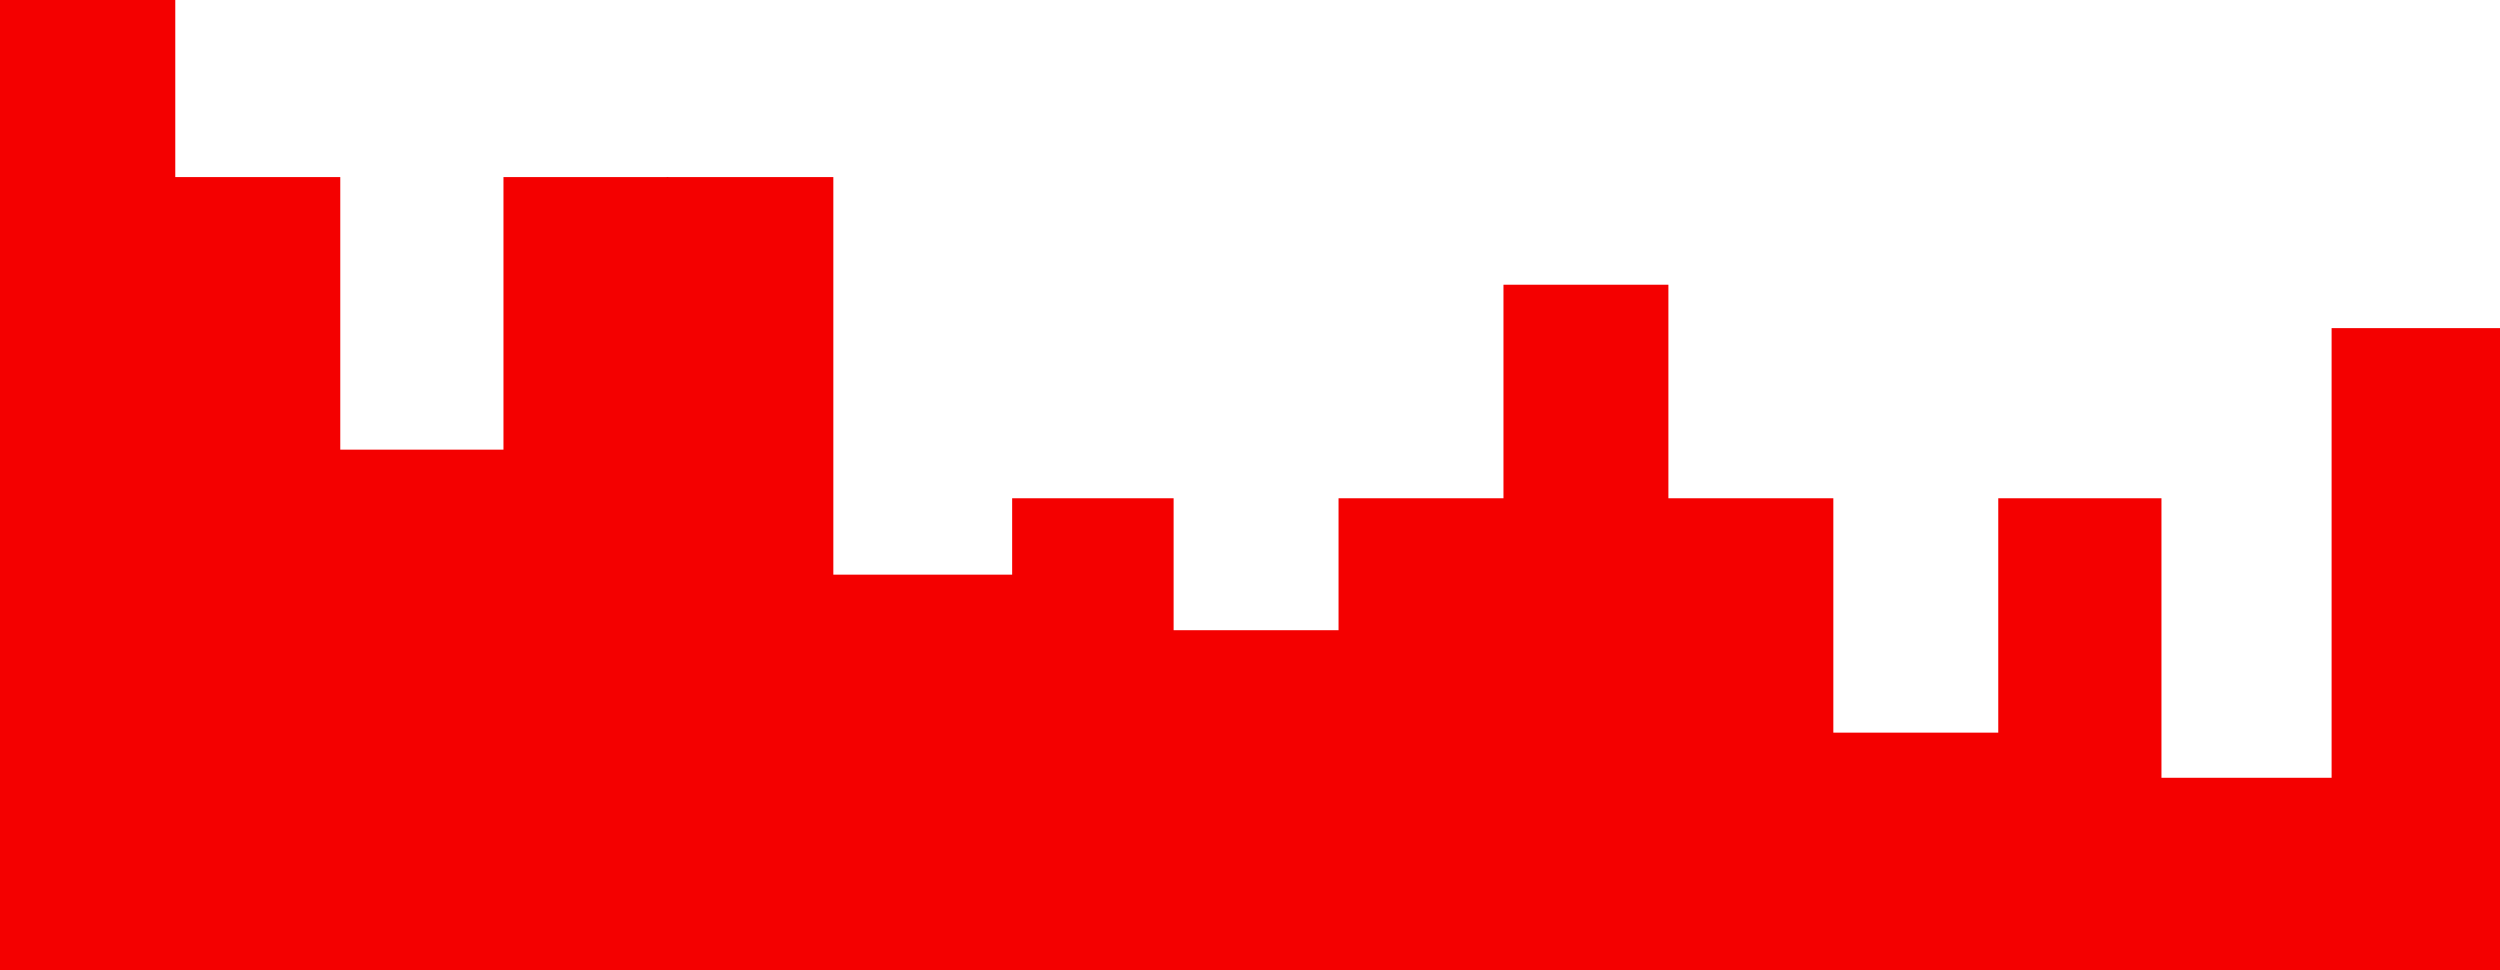 <svg width="1440" height="559" viewBox="0 0 1440 559" fill="none" xmlns="http://www.w3.org/2000/svg">
<g clip-path="url(#clip0_164_37)">
<rect width="100.962" height="566" fill="#F40000"/>
<rect x="384" y="102" width="96" height="464" fill="#F40000"/>
<rect x="100" y="102" width="96" height="464" fill="#F40000"/>
<rect x="195" y="259" width="96" height="307" fill="#F40000"/>
<rect x="290" y="102" width="95" height="464" fill="#F40000"/>
<rect x="479" y="331" width="105" height="235" fill="#F40000"/>
<rect x="960" y="287" width="96" height="279" fill="#F40000"/>
<rect x="583" y="287" width="93" height="279" fill="#F40000"/>
<rect x="675" y="363" width="97" height="203" fill="#F40000"/>
<rect x="771" y="287" width="96" height="279" fill="#F40000"/>
<rect x="866" y="164" width="95" height="402" fill="#F40000"/>
<rect x="1055" y="422" width="97" height="144" fill="#F40000"/>
<rect x="1151" y="287" width="94" height="279" fill="#F40000"/>
<rect x="1244" y="448" width="100" height="118" fill="#F40000"/>
<rect x="1343" y="189" width="97" height="377" fill="#F40000"/>
</g>
<defs>
<clipPath id="clip0_164_37">
<rect width="1440" height="559" fill="white"/>
</clipPath>
</defs>
</svg>
